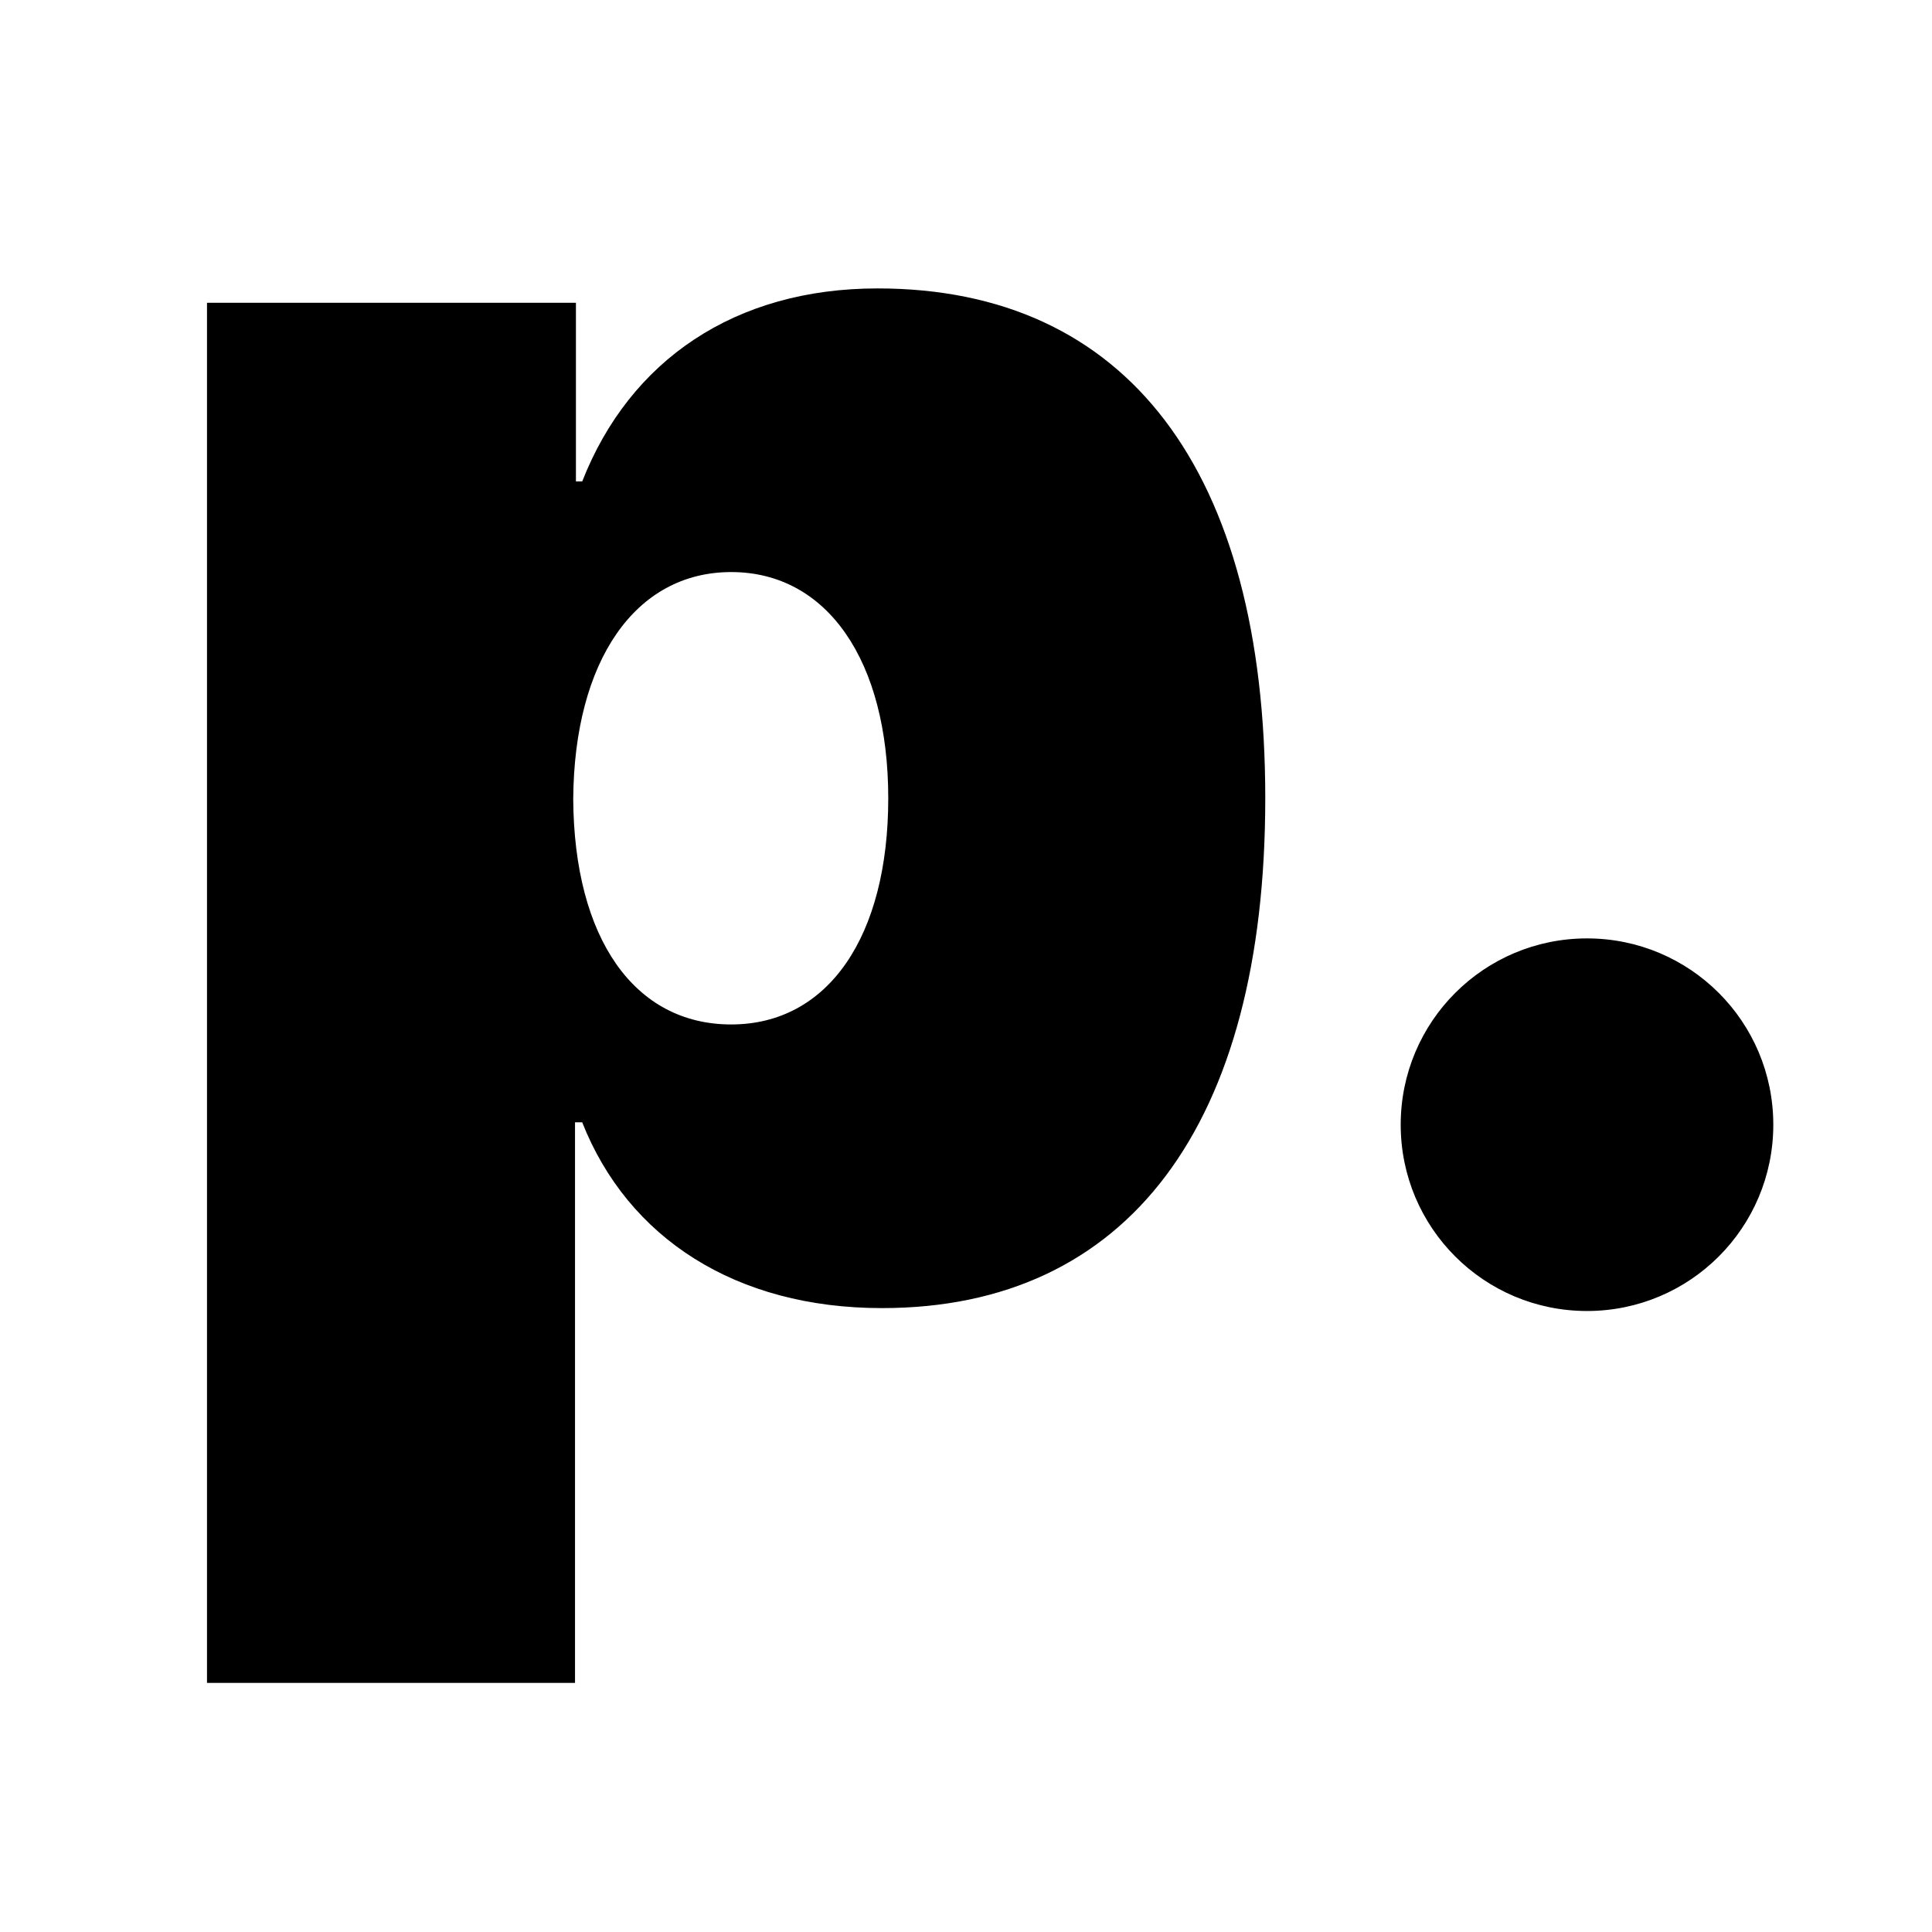 <svg xmlns="http://www.w3.org/2000/svg" width="256" height="256" viewBox="175 140 700 700"><path fill="currentColor" d="M633.43 429.23c0 118.38-49.76 184.72-138.87 184.72-53 0-92.04-25.37-108.62-67.32h-2.6v203.12H250V249.7h133.67v64.72h2.28c17.24-43.9 55.3-69.92 107-69.92 90.4 0 140.48 66.02 140.48 184.73zm-136.6 0c0-49.76-22.1-81.96-56.9-81.96s-56.9 32.2-57.24 82.28c.33 50.4 22.1 81.63 57.24 81.63 35.12 0 56.9-31.87 56.9-81.95zM682.5 547.5c0-37.32 30.18-67.5 67.5-67.5s67.5 30.18 67.5 67.5S787.32 615 750 615s-67.5-30.18-67.5-67.5z"/></svg>